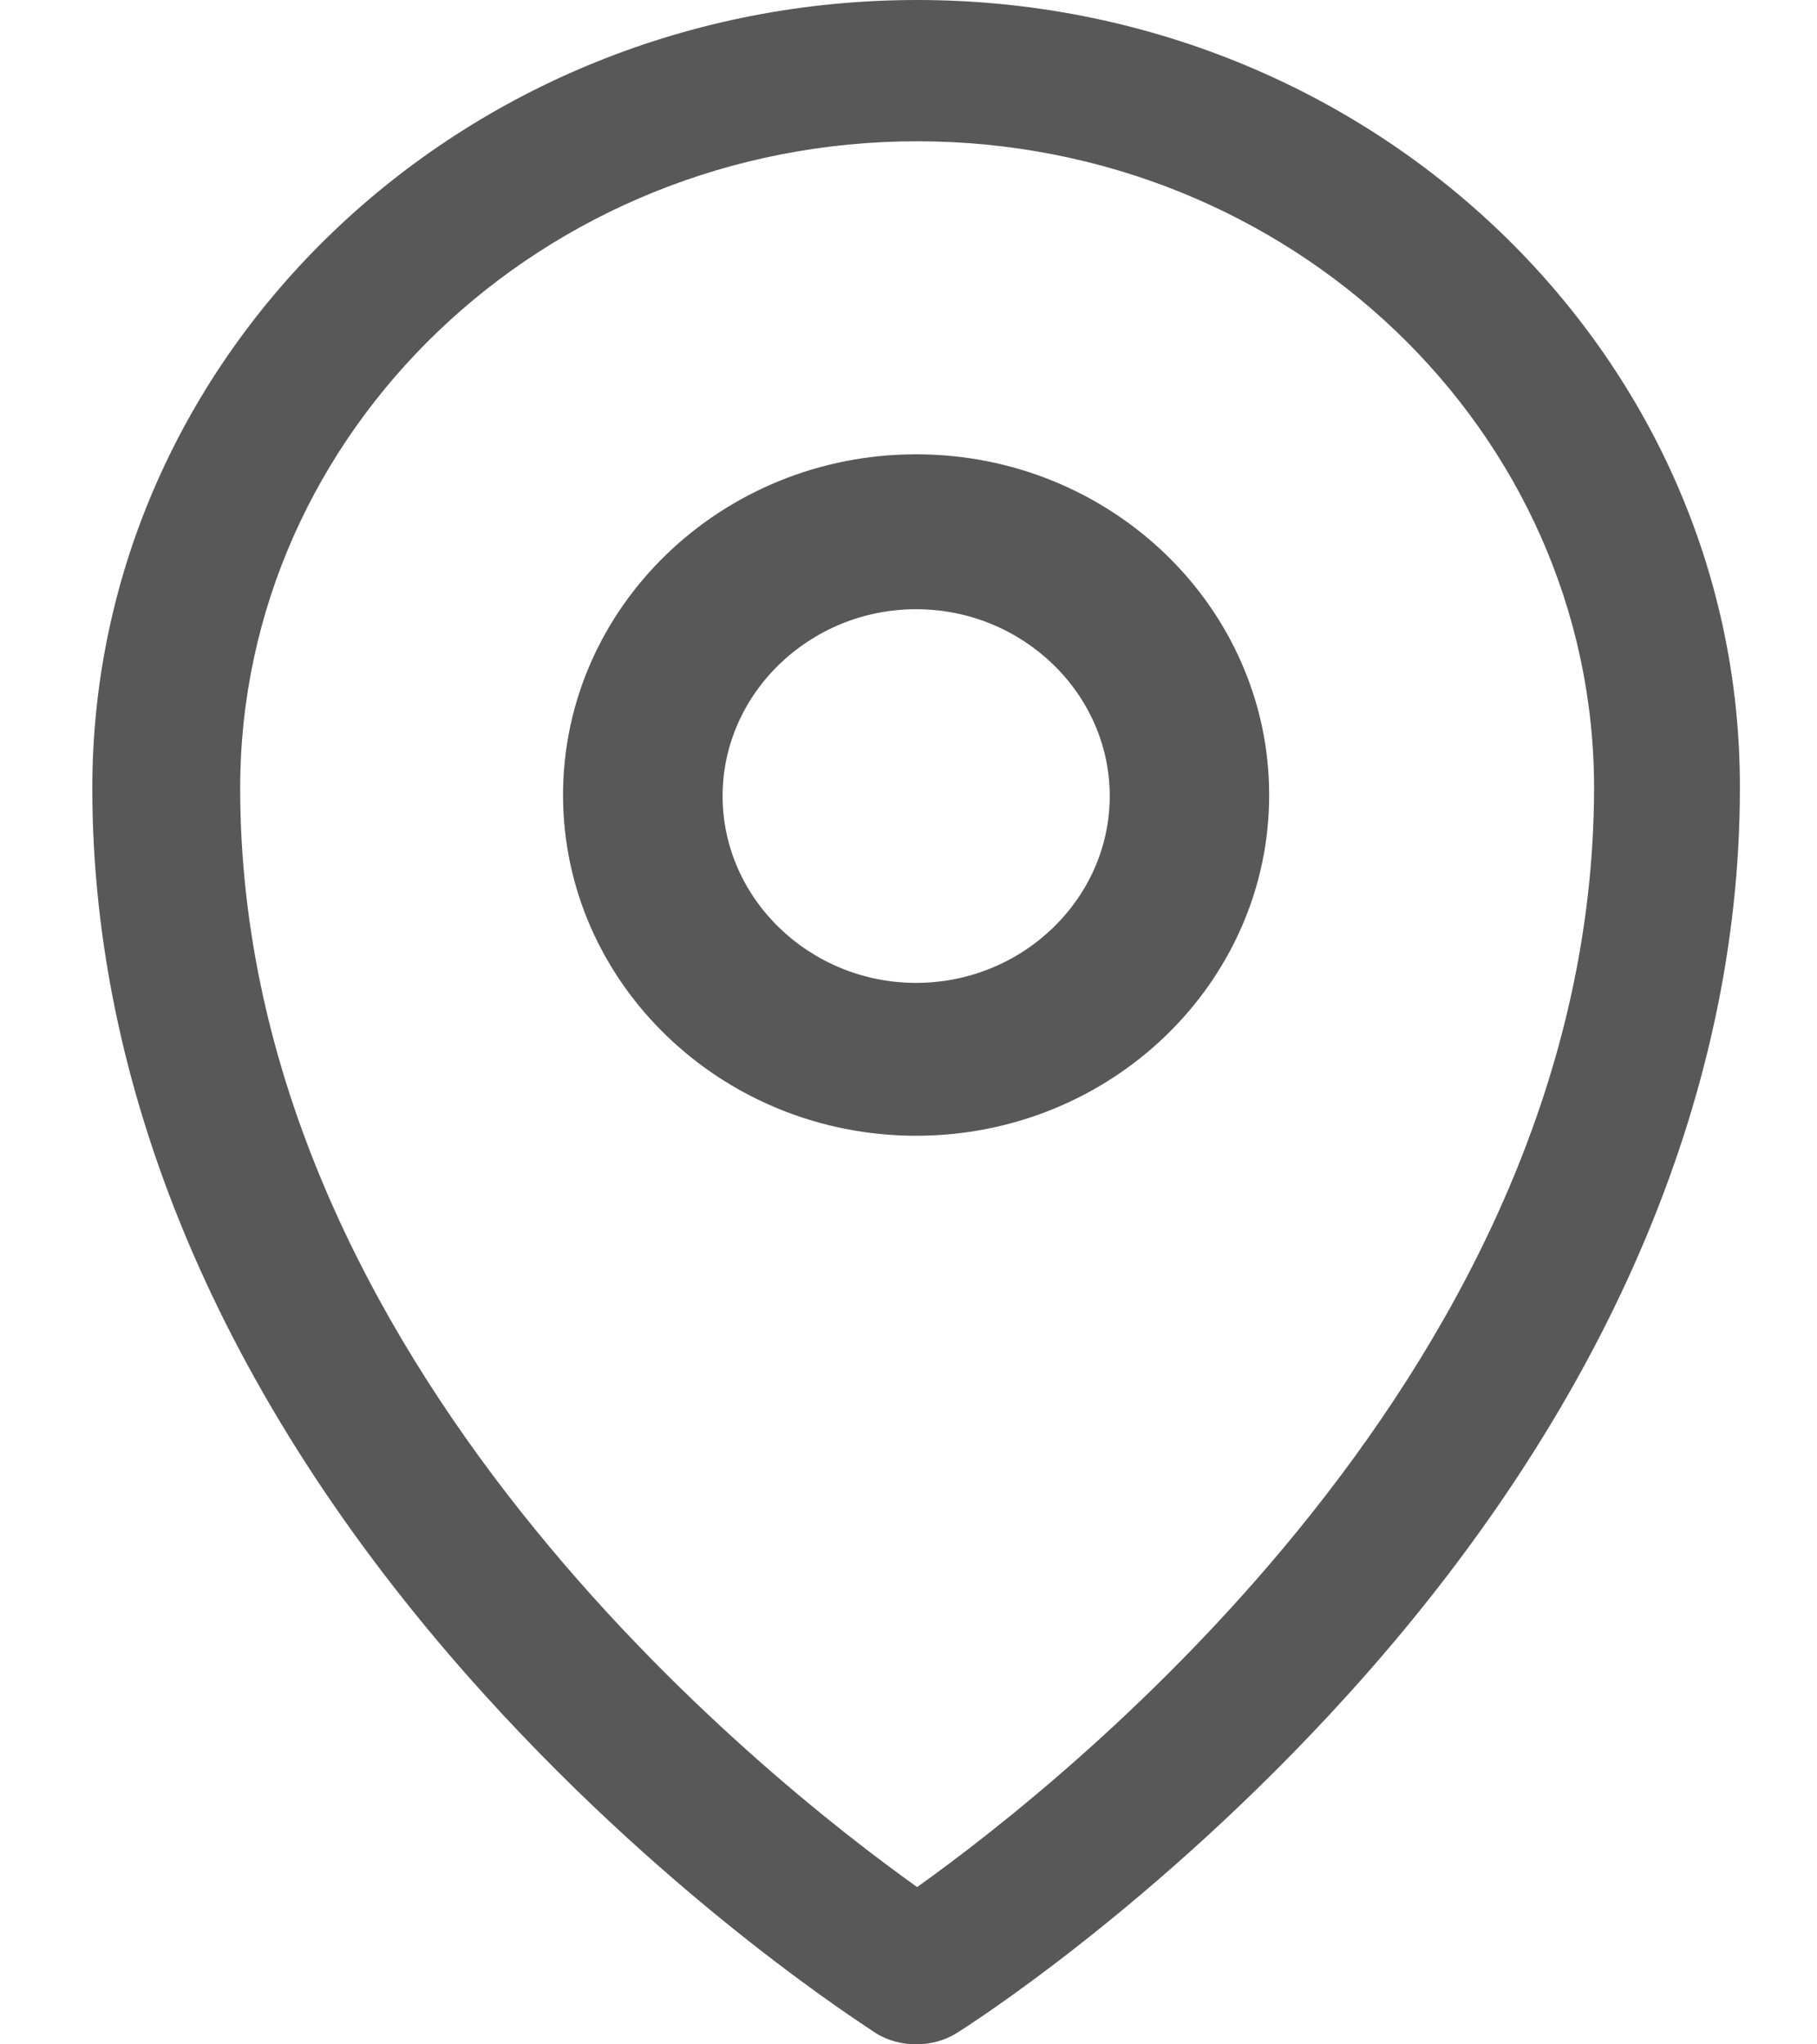<svg width="16" height="18" viewBox="0 0 16 18" fill="none" xmlns="http://www.w3.org/2000/svg">
<path d="M8.076 0C4.067 0 0.813 3.109 0.813 6.94C0.813 9.676 2.011 12.437 4.276 14.932C5.968 16.798 7.642 17.851 7.712 17.901C7.816 17.967 7.946 18 8.067 18C8.189 18 8.319 17.967 8.423 17.901C8.493 17.859 10.167 16.798 11.859 14.932C14.124 12.437 15.321 9.667 15.321 6.94C15.33 3.109 12.076 0 8.076 0ZM8.076 16.615C6.74 15.662 2.115 12.005 2.115 6.94C2.115 3.797 4.787 1.244 8.076 1.244C11.365 1.244 14.037 3.797 14.037 6.94C14.028 12.005 9.412 15.662 8.076 16.615Z" fill="#585858"/>
<path d="M8.067 4C6.354 4 4.958 5.346 4.958 7C4.958 8.654 6.354 10 8.067 10C9.781 10 11.176 8.654 11.176 7C11.176 5.346 9.781 4 8.067 4ZM8.067 8.654C7.131 8.654 6.363 7.913 6.363 7.009C6.363 6.105 7.131 5.364 8.067 5.364C9.004 5.364 9.772 6.105 9.772 7.009C9.772 7.913 9.004 8.654 8.067 8.654Z" fill="#585858"/>
</svg>
